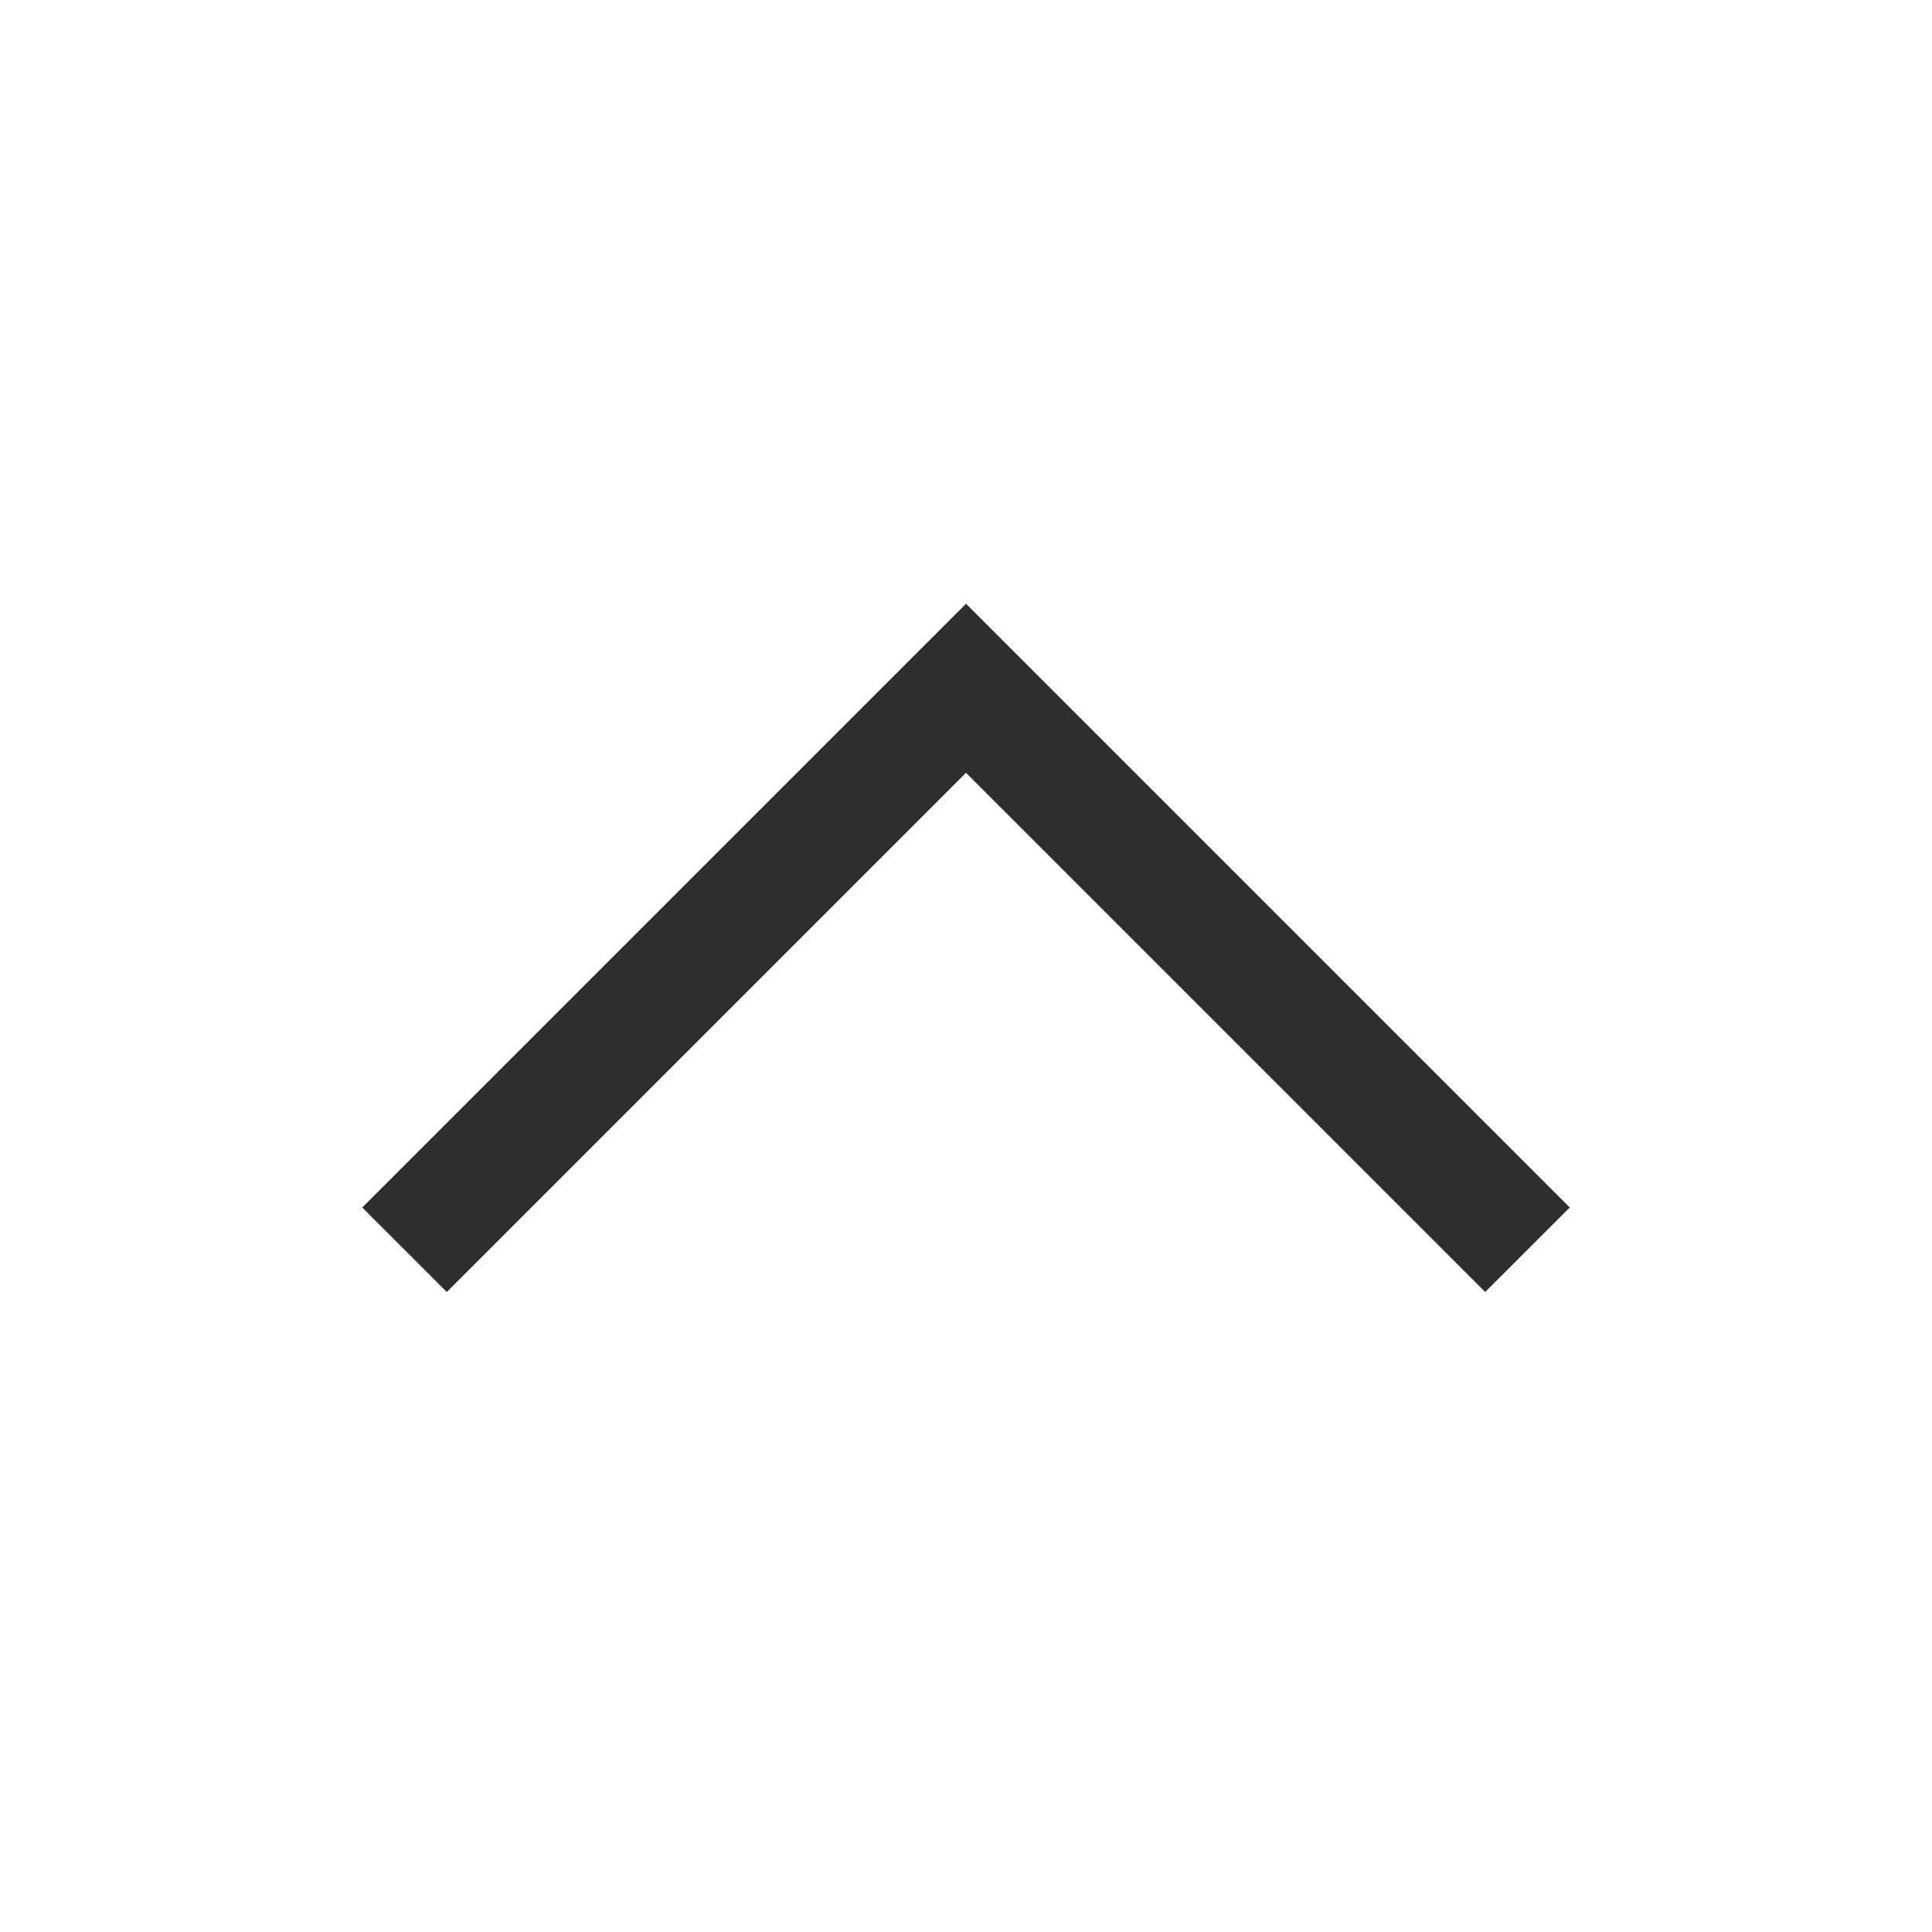 <svg width="30" height="30" viewBox="0 0 30 30" fill="none" xmlns="http://www.w3.org/2000/svg">
<path d="M15 9.375L24.375 18.75L23.062 20.062L15 12L6.938 20.062L5.625 18.75L15 9.375Z" fill="#2E2E2E"/>
</svg>
